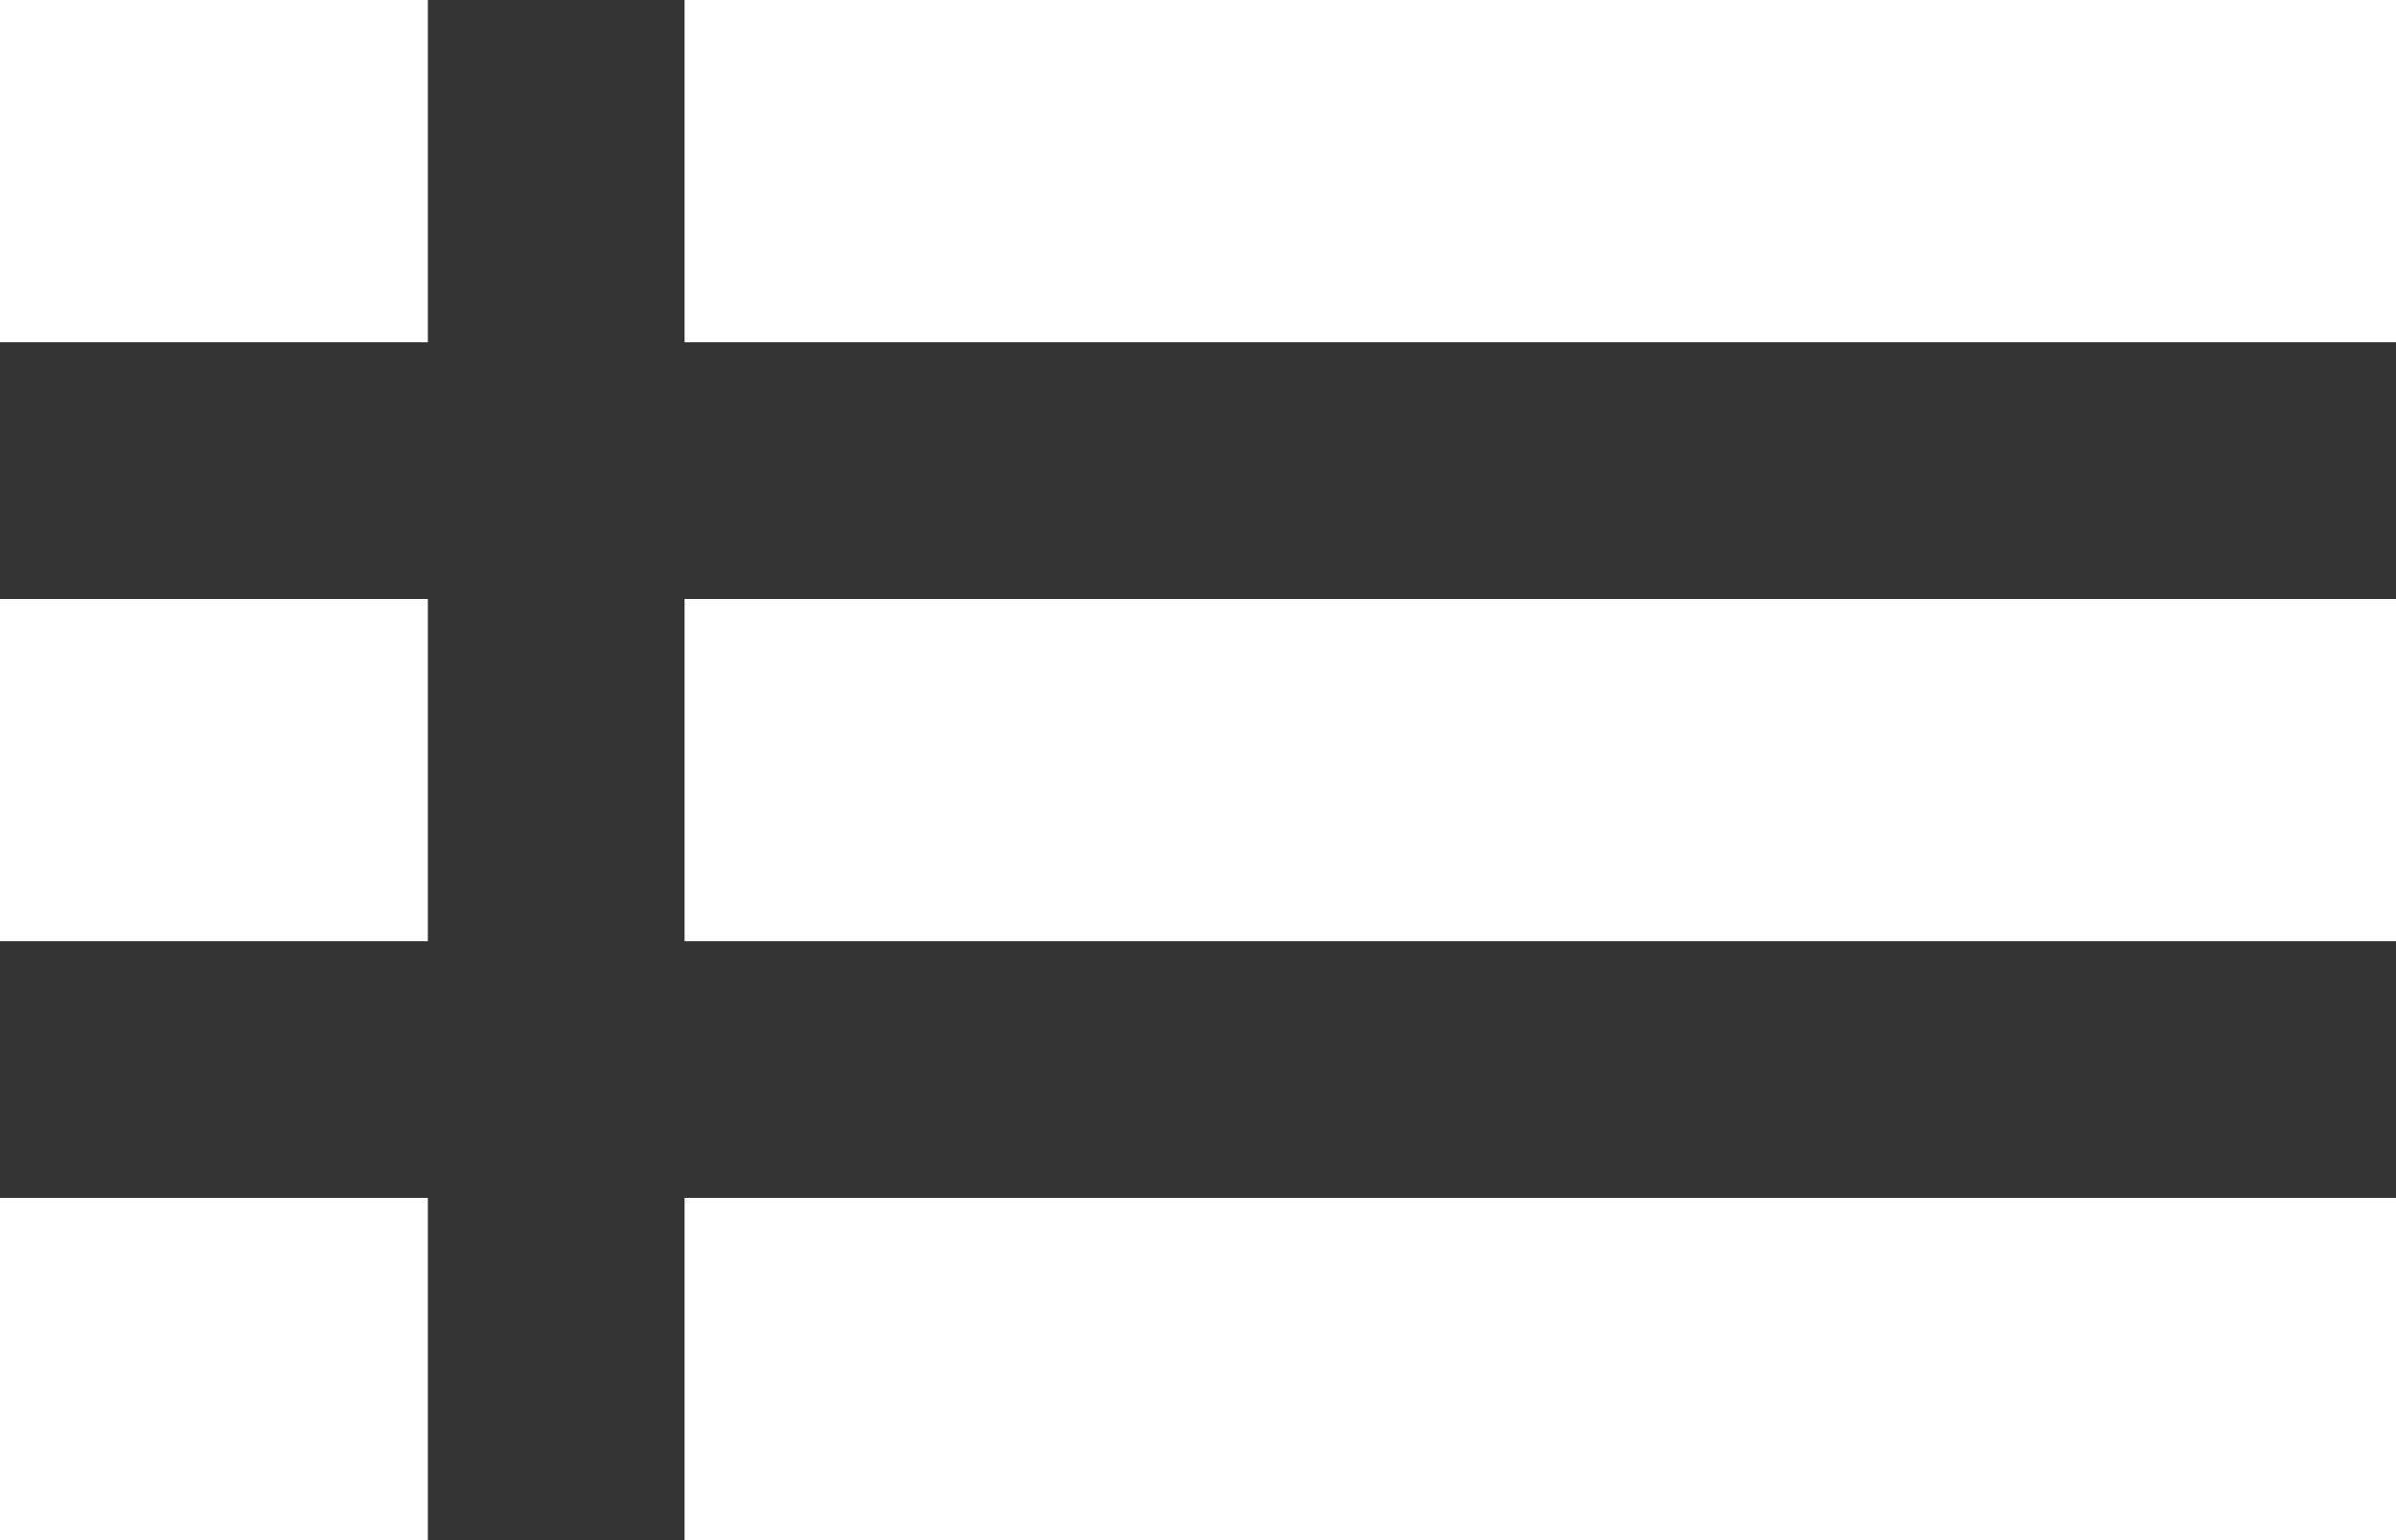<?xml version="1.0" encoding="UTF-8" standalone="no"?>
<svg width="28px" height="18px" viewBox="0 0 28 18" version="1.1" xmlns="http://www.w3.org/2000/svg" xmlns:xlink="http://www.w3.org/1999/xlink">
    <rect x="0" y="0" width="28" height="18" fill="#333333" stroke="none"/>
    <!-- Generator: Sketch 3.8.3 (29802) - http://www.bohemiancoding.com/sketch -->
    <title>Index Icon</title>
    <desc>Created with Sketch.</desc>
    <defs></defs>
    <g id="Symbols" stroke="none" stroke-width="1" fill="none" fill-rule="evenodd">
        <g id="Index-Icon" fill="#FFFFFF">
            <rect id="Rectangle-3" x="8" y="0" width="20" height="4"></rect>
            <rect id="Rectangle-3-Copy" x="8" y="7" width="20" height="4"></rect>
            <rect id="Rectangle-3-Copy-2" x="8" y="14" width="20" height="4"></rect>
            <rect id="Rectangle-3" x="0" y="0" width="5" height="4"></rect>
            <rect id="Rectangle-3-Copy" x="0" y="7" width="5" height="4"></rect>
            <rect id="Rectangle-3-Copy-2" x="0" y="14" width="5" height="4"></rect>
        </g>
    </g>
</svg>
